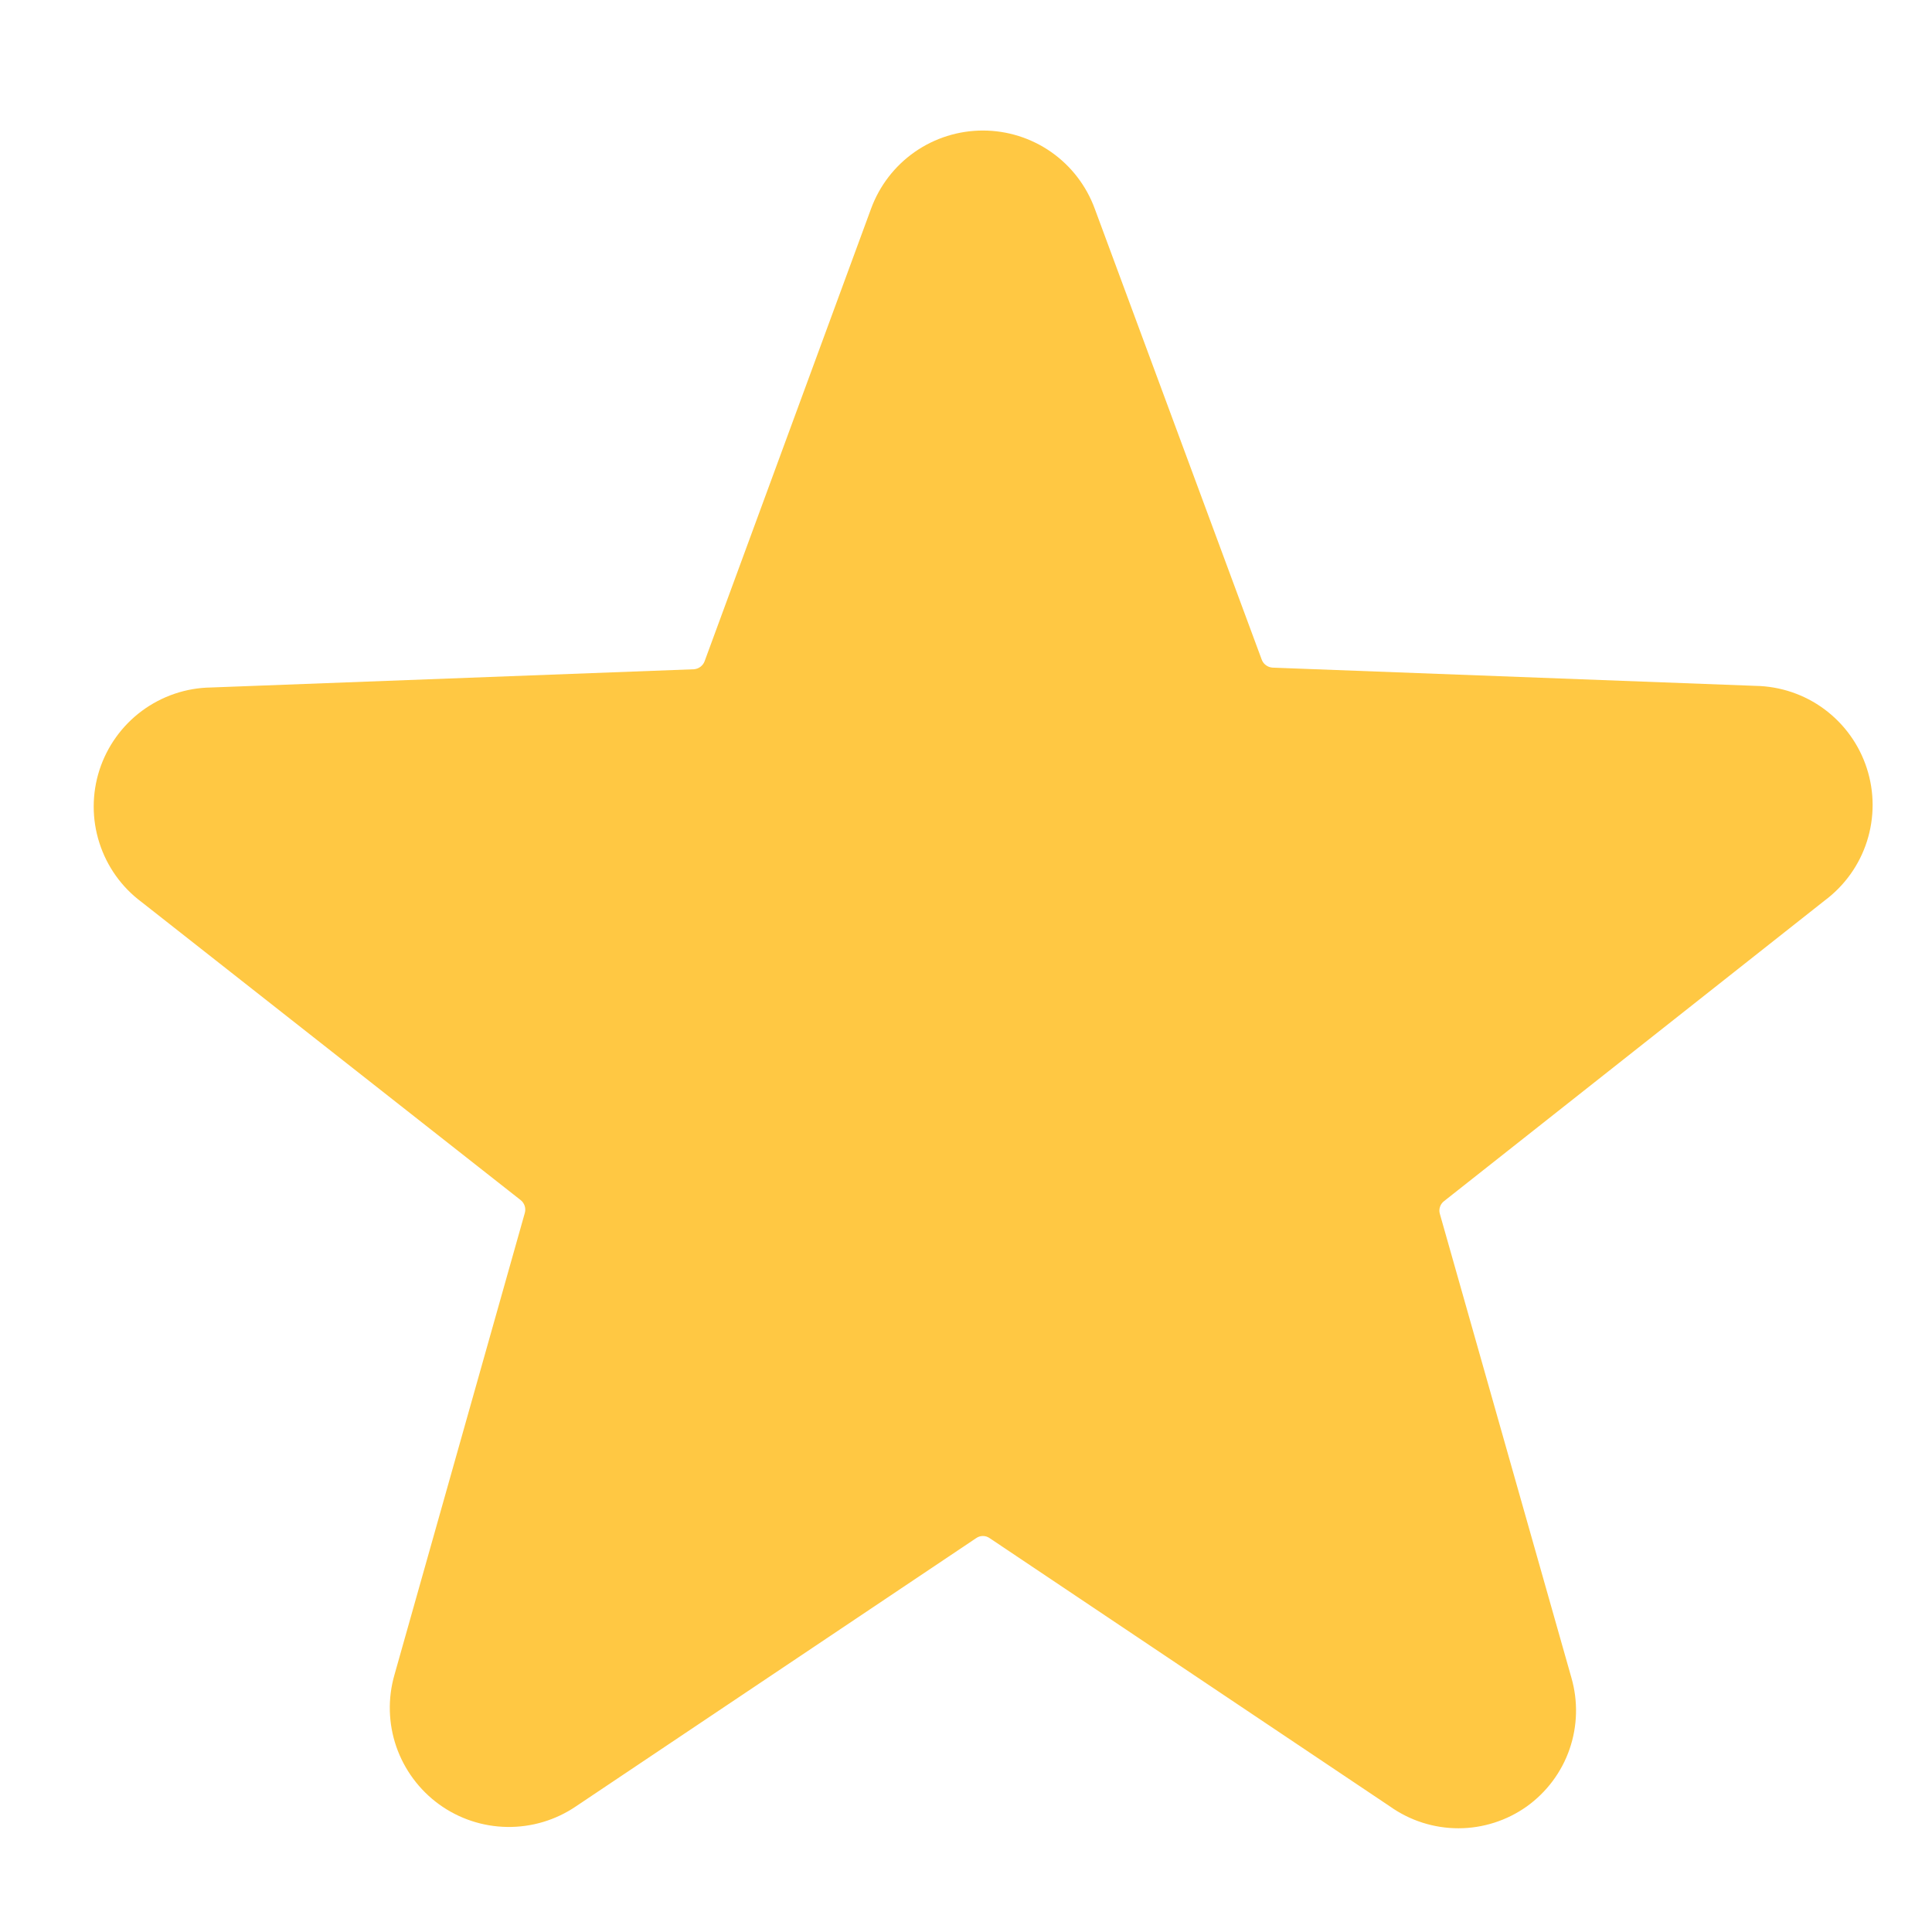 <svg width="32" height="32" viewBox="0 0 32 32" fill="none" xmlns="http://www.w3.org/2000/svg">
<path d="M30.222 14.916C30.553 14.669 30.798 14.326 30.923 13.934C31.048 13.541 31.048 13.12 30.921 12.727C30.795 12.335 30.549 11.993 30.218 11.747C29.887 11.502 29.488 11.367 29.076 11.36L21.076 11.058C21.036 11.055 20.998 11.041 20.967 11.017C20.935 10.994 20.911 10.961 20.898 10.925L18.133 3.458C17.994 3.078 17.742 2.75 17.411 2.518C17.079 2.286 16.684 2.162 16.28 2.162C15.876 2.162 15.481 2.286 15.149 2.518C14.818 2.75 14.566 3.078 14.427 3.458L11.671 10.951C11.658 10.988 11.633 11.02 11.602 11.044C11.57 11.068 11.533 11.082 11.493 11.085L3.493 11.387C3.081 11.393 2.682 11.529 2.351 11.774C2.02 12.019 1.774 12.362 1.647 12.754C1.521 13.146 1.52 13.568 1.646 13.96C1.771 14.353 2.016 14.696 2.347 14.942L8.622 19.876C8.654 19.9 8.677 19.934 8.69 19.972C8.702 20.009 8.704 20.05 8.693 20.089L6.533 27.742C6.421 28.132 6.432 28.547 6.564 28.93C6.697 29.313 6.944 29.647 7.272 29.885C7.6 30.123 7.994 30.254 8.399 30.26C8.805 30.266 9.202 30.148 9.538 29.92L16.169 25.476C16.202 25.453 16.24 25.441 16.28 25.441C16.32 25.441 16.358 25.453 16.391 25.476L23.022 29.92C23.353 30.155 23.749 30.282 24.156 30.282C24.562 30.282 24.958 30.155 25.289 29.92C25.617 29.684 25.865 29.353 25.997 28.971C26.129 28.588 26.139 28.175 26.027 27.787L23.849 20.107C23.837 20.068 23.838 20.027 23.851 19.989C23.863 19.951 23.888 19.917 23.92 19.893L30.222 14.916Z" fill="#FFC843"/>
</svg>
